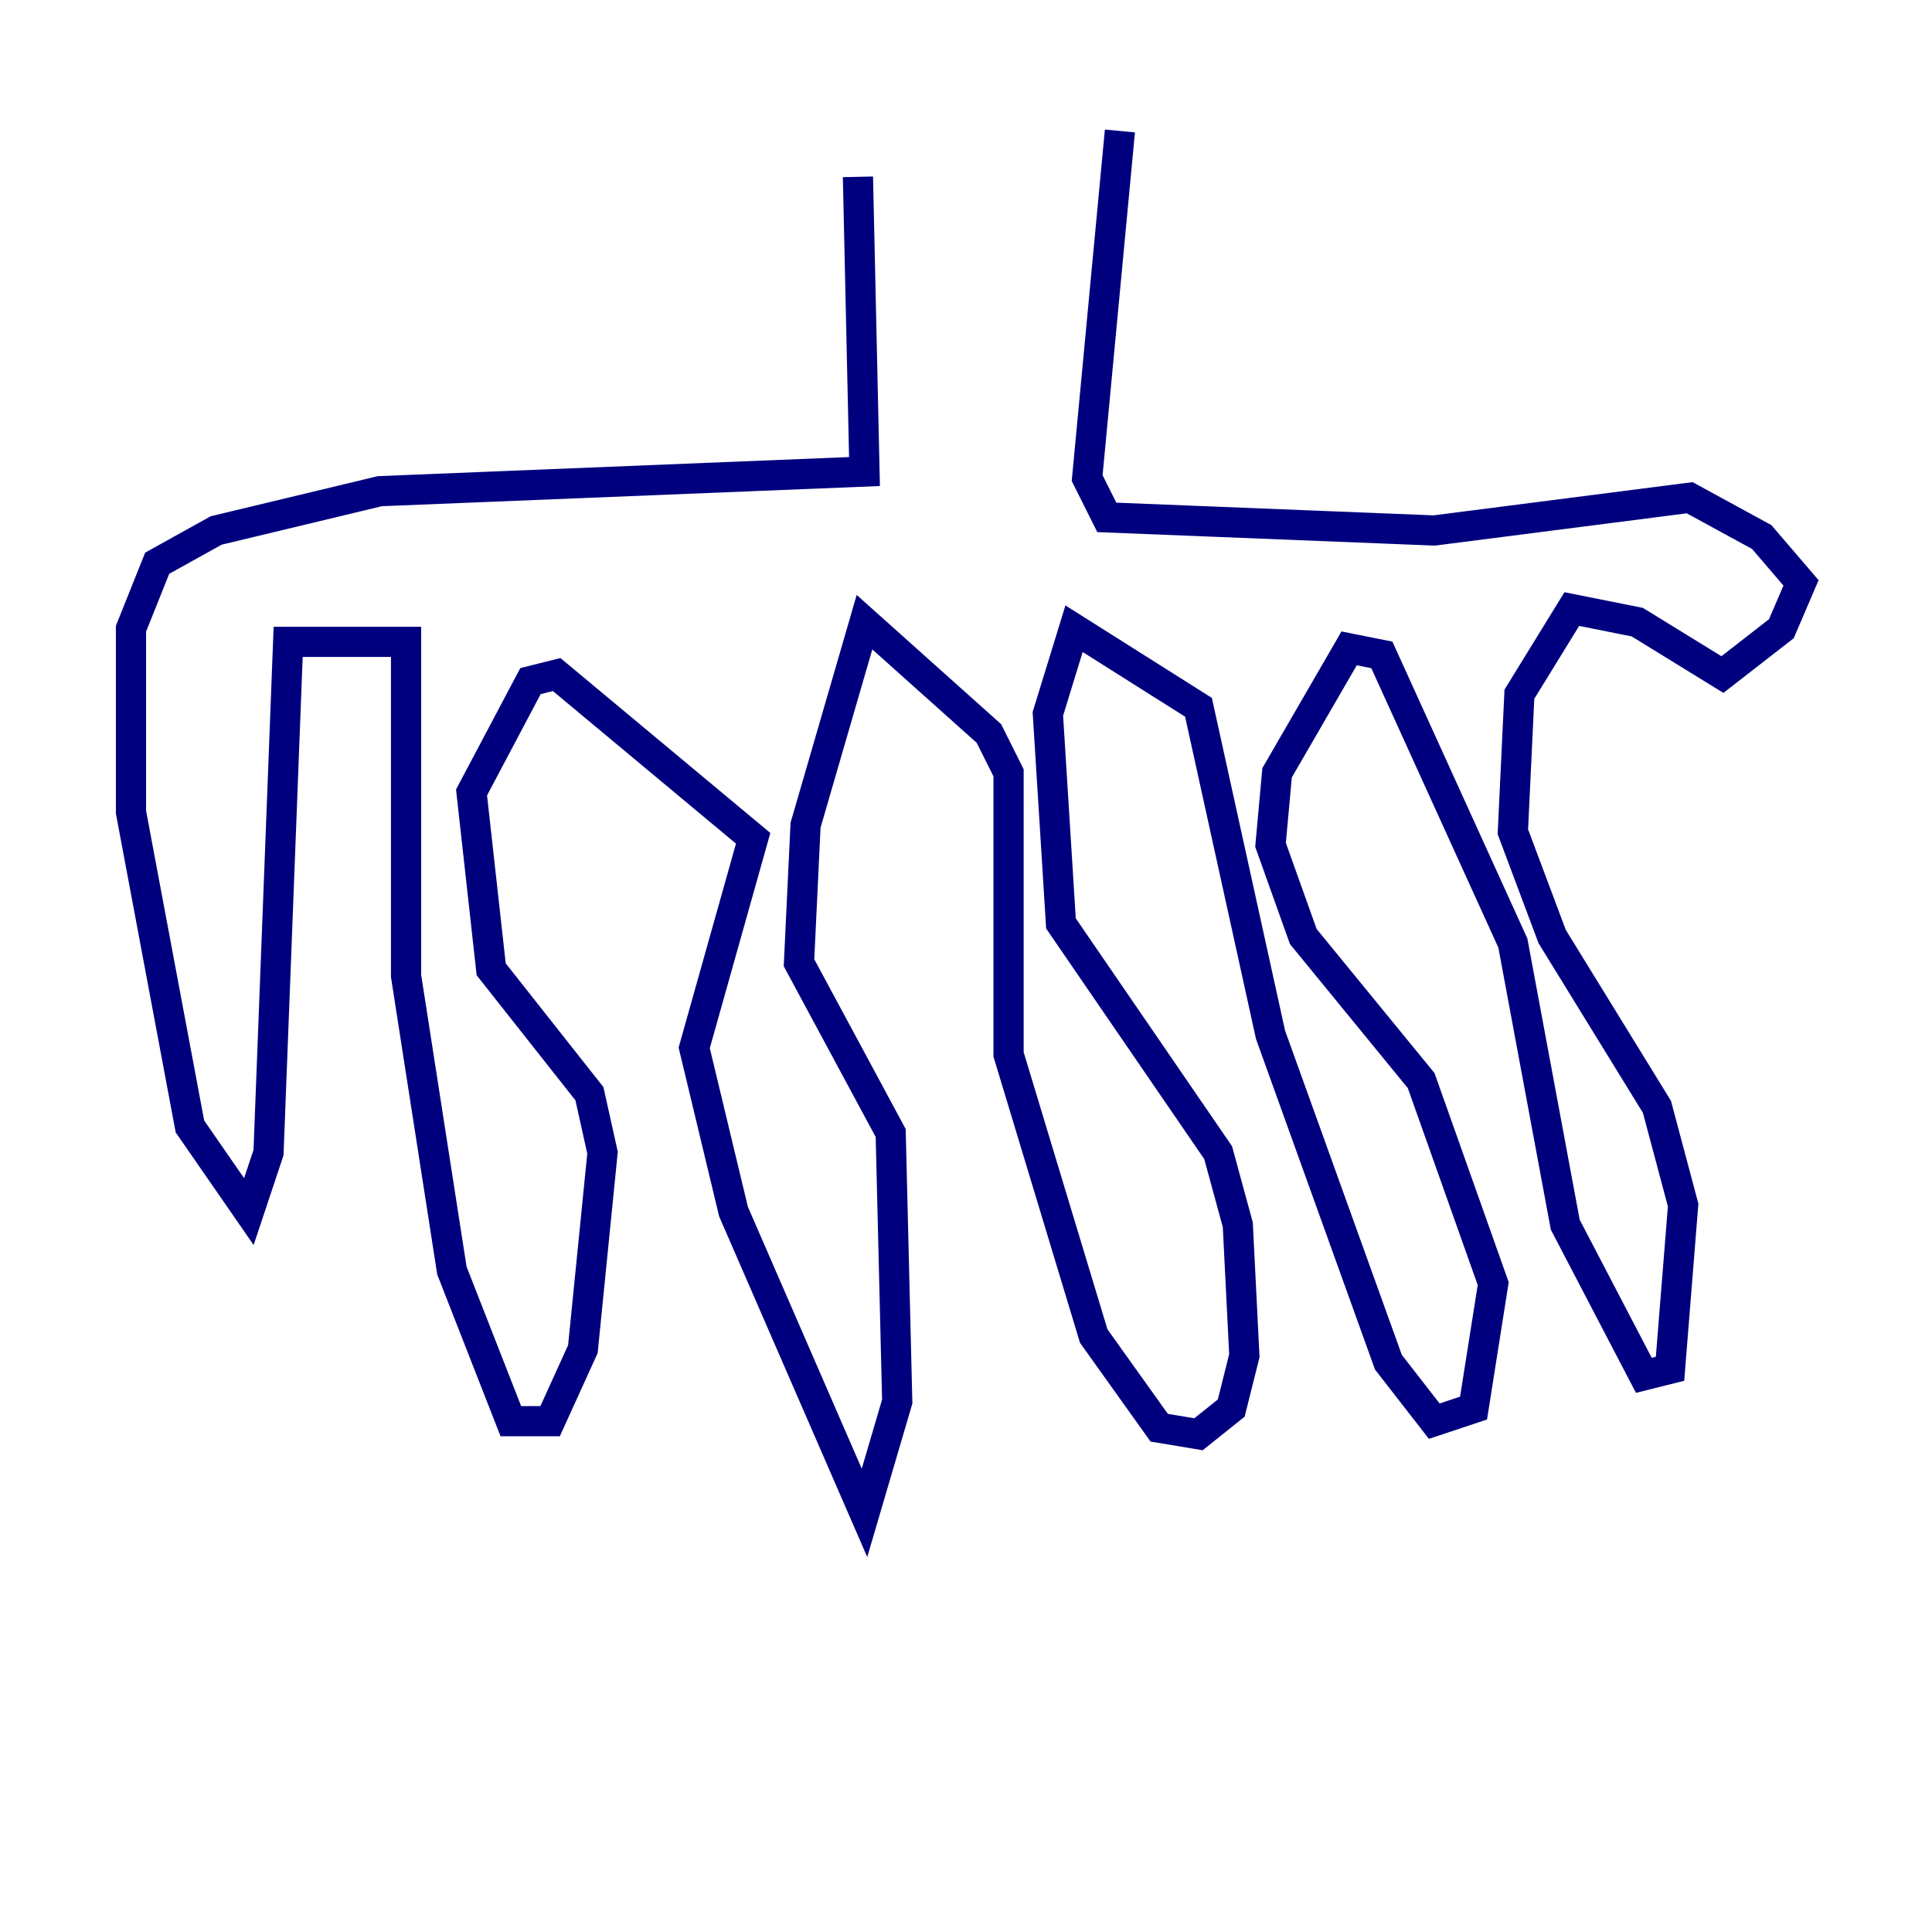<?xml version="1.0" encoding="utf-8" ?>
<svg baseProfile="tiny" height="128" version="1.2" viewBox="0,0,128,128" width="128" xmlns="http://www.w3.org/2000/svg" xmlns:ev="http://www.w3.org/2001/xml-events" xmlns:xlink="http://www.w3.org/1999/xlink"><defs /><polyline fill="none" points="56.841,11.715 57.275,31.241 25.166,32.542 14.319,35.146 10.414,37.315 8.678,41.654 8.678,53.803 12.583,74.63 16.488,80.271 17.79,76.366 19.091,42.522 26.902,42.522 26.902,64.651 29.939,84.176 33.844,94.156 36.447,94.156 38.617,89.383 39.919,76.366 39.051,72.461 32.542,64.217 31.241,52.502 35.146,45.125 36.881,44.691 49.898,55.539 45.993,69.424 48.597,80.271 57.275,100.231 59.444,92.854 59.01,75.064 52.936,63.783 53.37,54.671 57.275,41.22 65.519,48.597 66.82,51.2 66.82,69.858 72.461,88.515 76.8,94.59 79.403,95.024 81.573,93.288 82.441,89.817 82.007,81.139 80.705,76.366 70.291,61.18 69.424,47.295 71.159,41.654 79.403,46.861 84.176,68.556 91.986,90.251 95.024,94.156 97.627,93.288 98.929,85.044 94.156,71.593 86.346,62.047 84.176,55.973 84.61,51.2 89.383,42.956 91.552,43.39 100.231,62.481 103.702,81.139 108.909,91.119 110.644,90.685 111.512,79.837 109.776,73.329 102.834,62.047 100.231,55.105 100.664,45.993 104.136,40.352 108.475,41.22 114.115,44.691 118.02,41.654 119.322,38.617 116.719,35.58 111.946,32.976 95.024,35.146 73.329,34.278 72.027,31.675 74.197,8.678" stroke="#00007f" stroke-width="2" /></svg>
